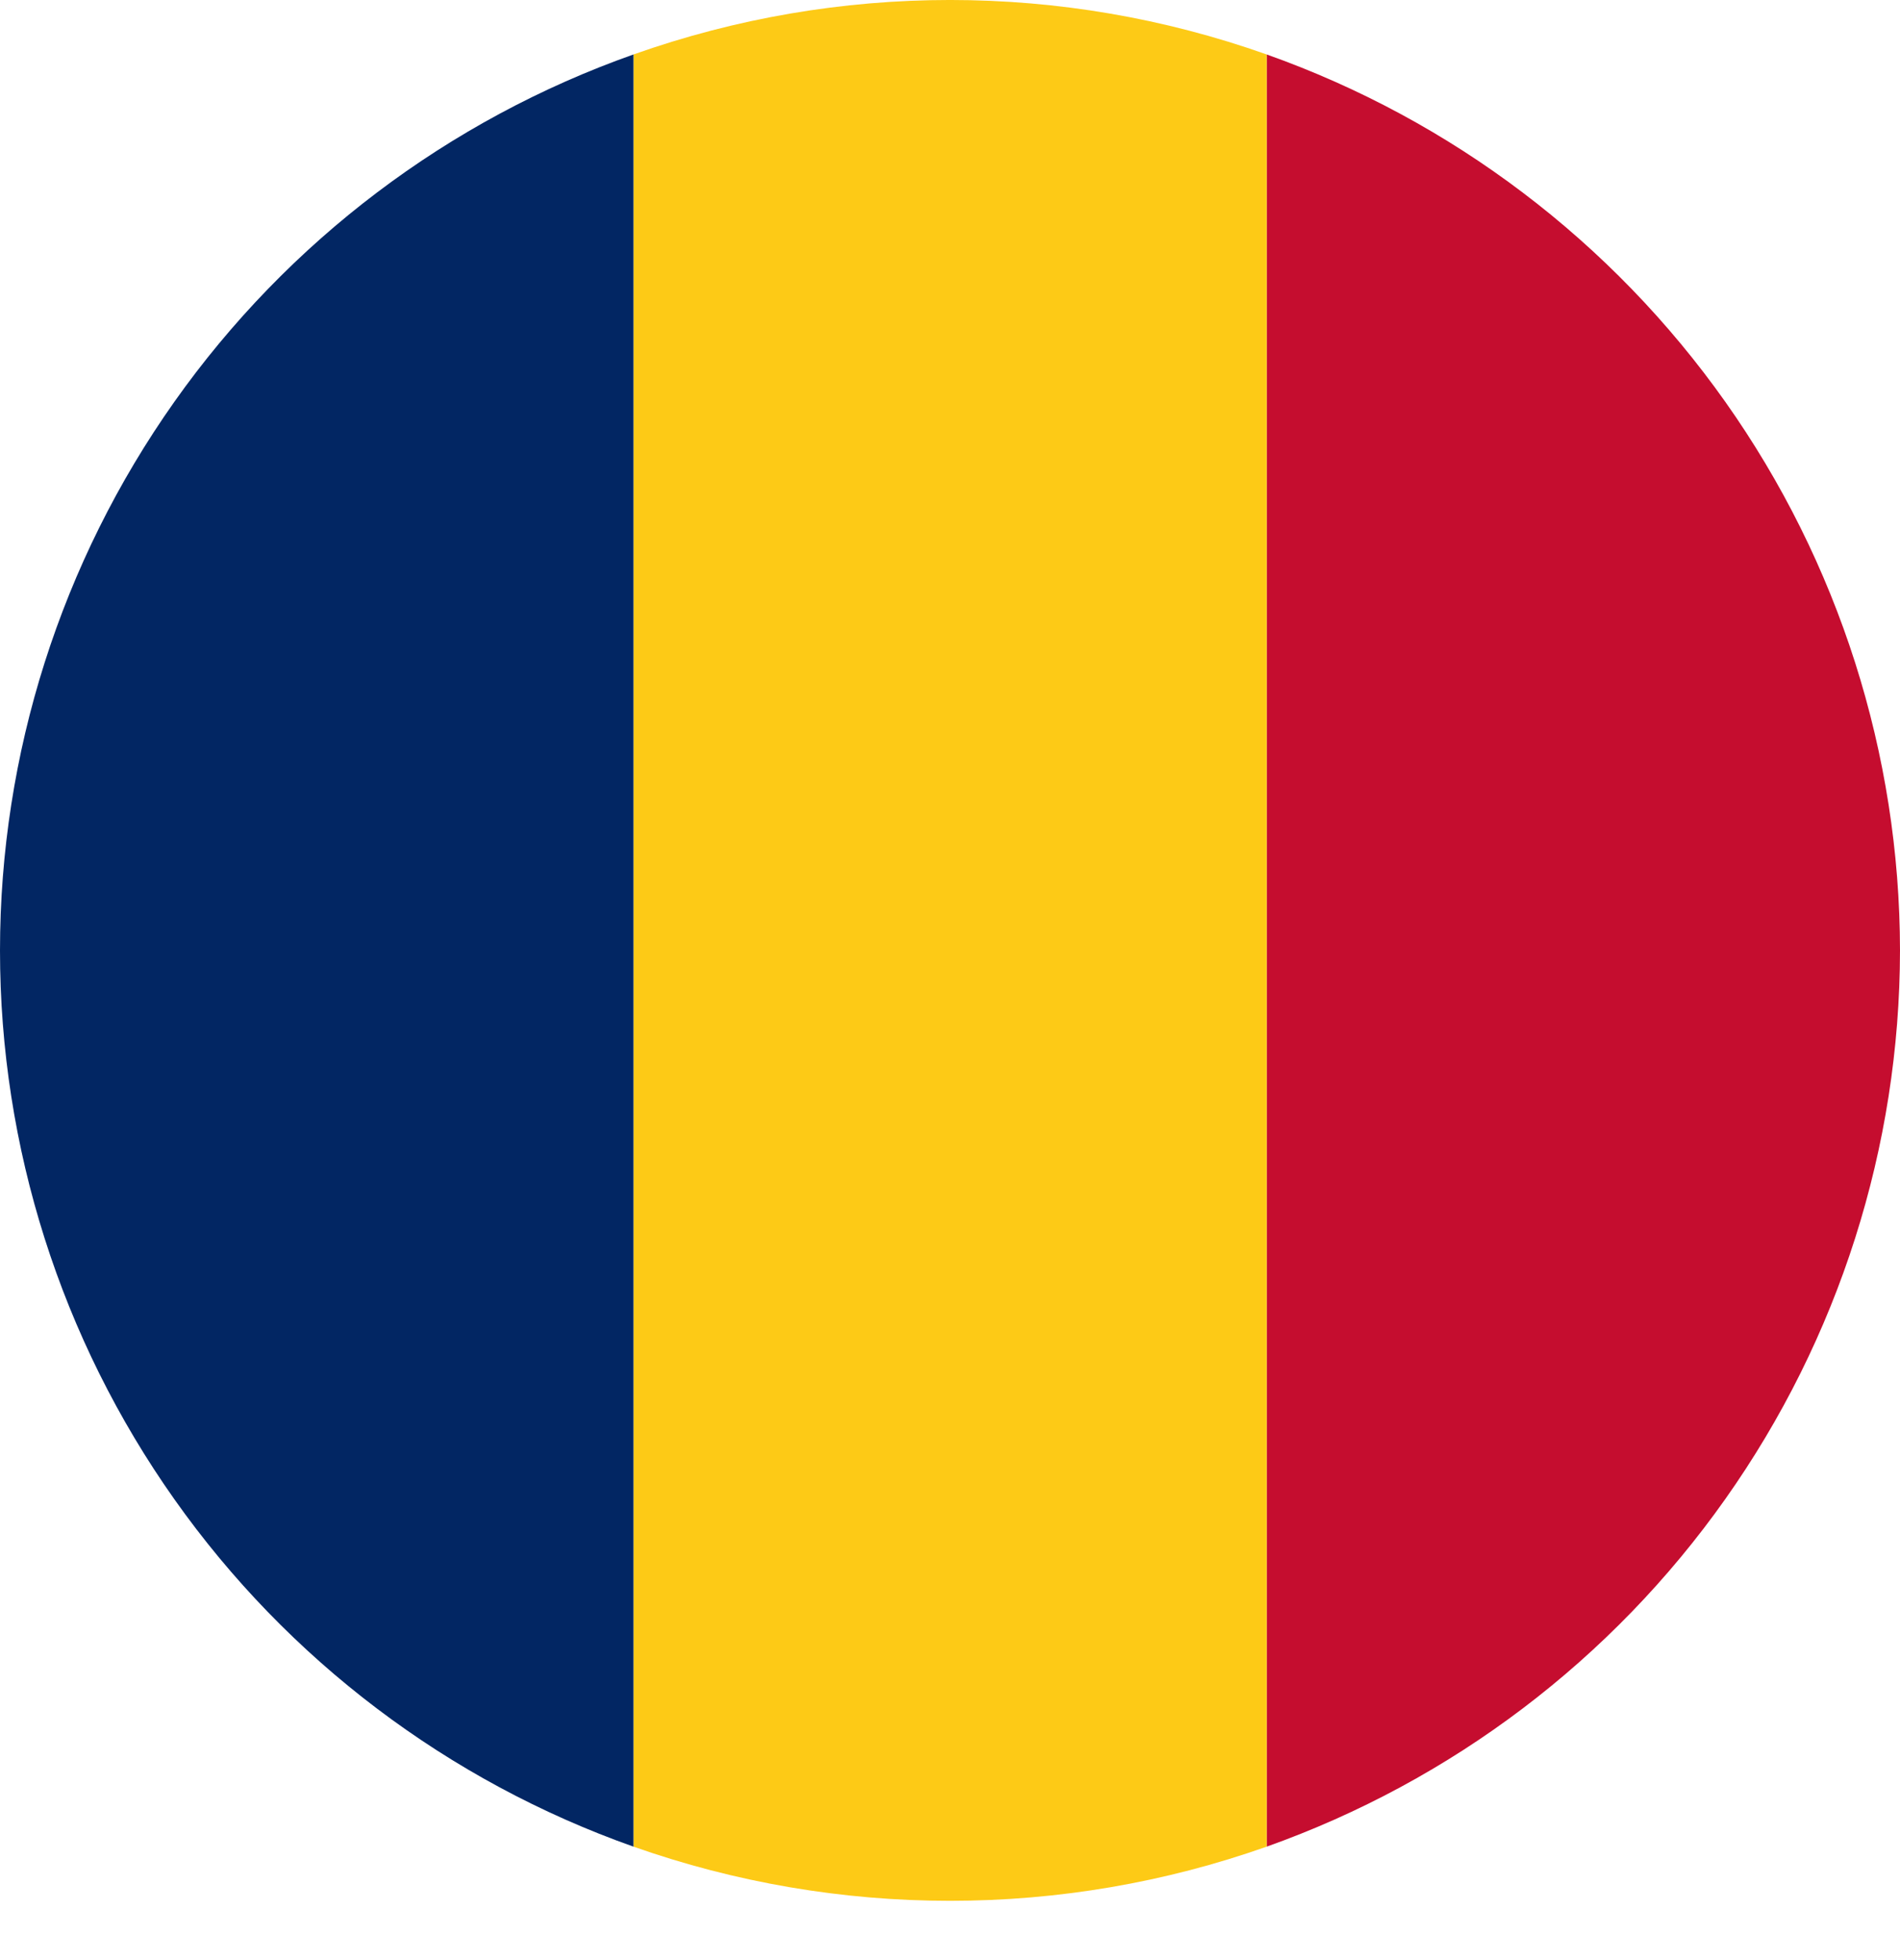 <svg width="32" height="33" viewBox="0 0 32 33" fill="none" xmlns="http://www.w3.org/2000/svg">
<path d="M32 16.001C31.996 12.693 30.969 9.468 29.059 6.767C27.149 4.067 24.451 2.023 21.334 0.917V31.09C24.451 29.982 27.15 27.938 29.059 25.236C30.969 22.535 31.996 19.309 32 16.001Z" fill="#C50D2F"/>
<path d="M16.004 32.002C17.82 32.002 19.622 31.694 21.334 31.09V0.917C17.884 -0.306 14.119 -0.306 10.669 0.917V31.09C12.383 31.694 14.187 32.003 16.004 32.002Z" fill="#FDCA16"/>
<path d="M10.669 0.917C7.549 2.02 4.847 4.063 2.937 6.764C1.026 9.466 0 12.694 0 16.003C0 19.312 1.026 22.54 2.937 25.242C4.847 27.944 7.549 29.987 10.669 31.09V0.917Z" fill="#022663"/>
</svg>